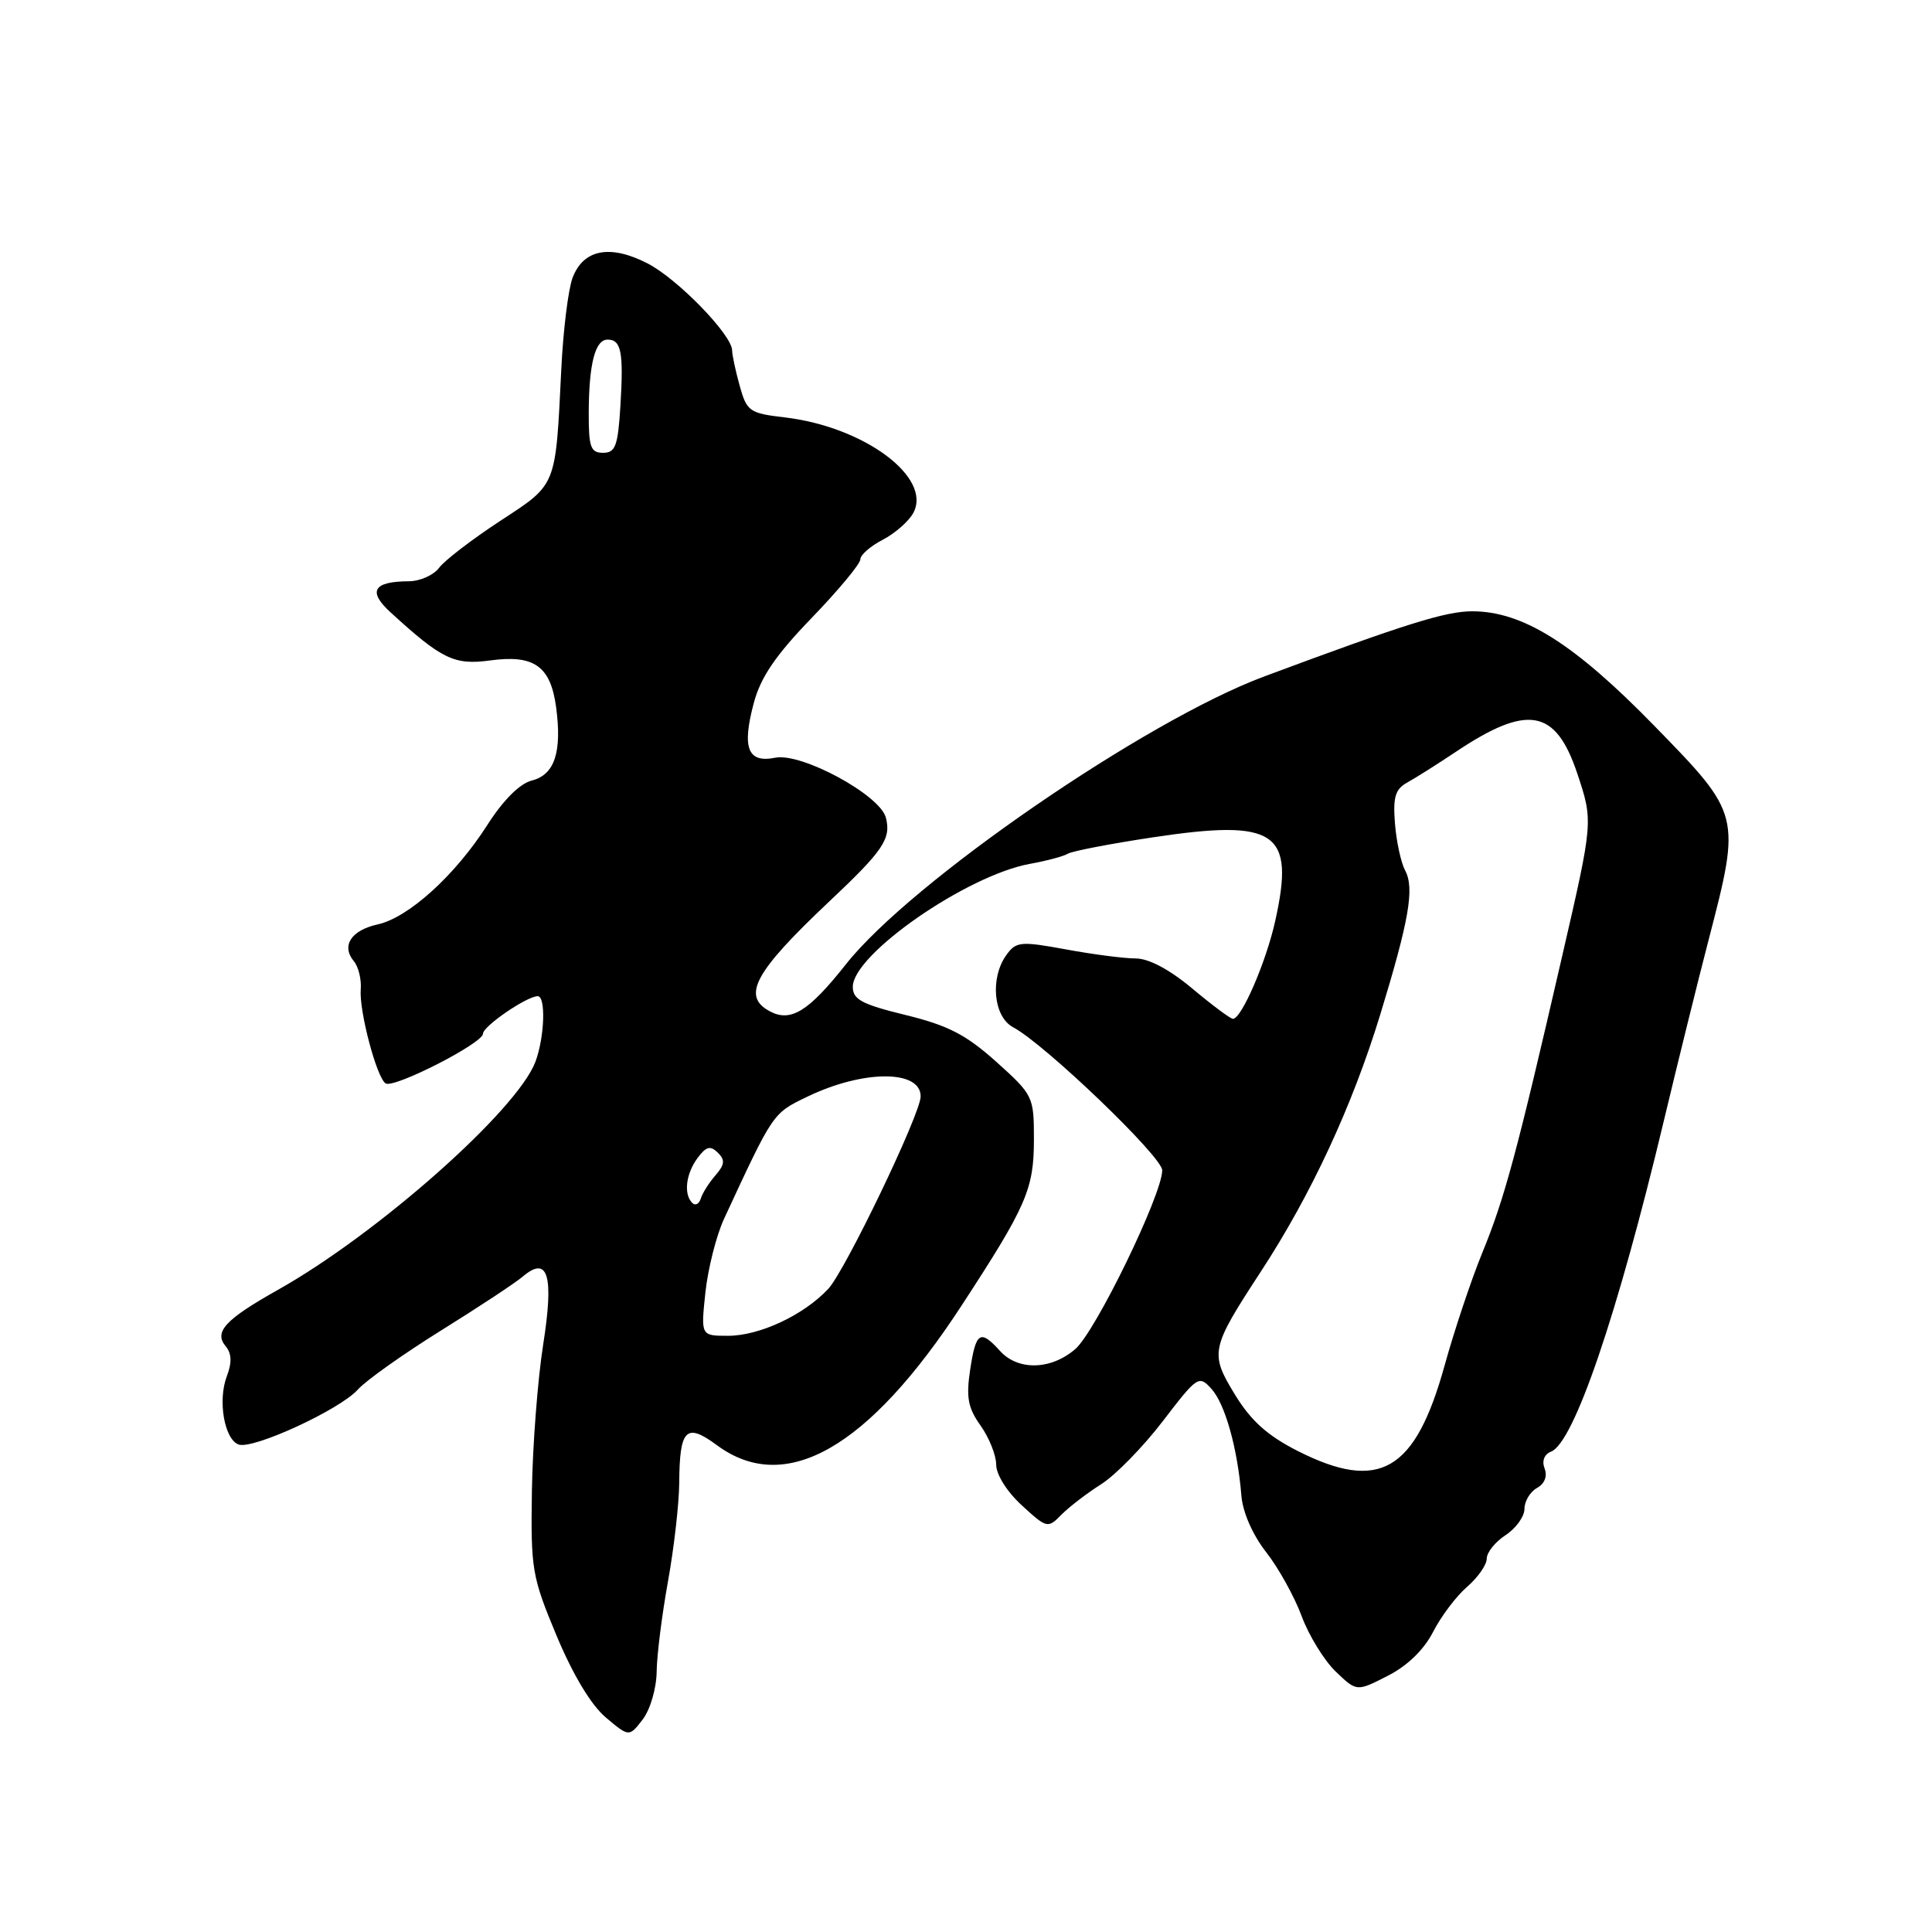<?xml version="1.0" encoding="UTF-8" standalone="no"?>
<!DOCTYPE svg PUBLIC "-//W3C//DTD SVG 1.1//EN" "http://www.w3.org/Graphics/SVG/1.1/DTD/svg11.dtd" >
<svg xmlns="http://www.w3.org/2000/svg" xmlns:xlink="http://www.w3.org/1999/xlink" version="1.1" viewBox="0 0 256 256">
 <g >
 <path fill="currentColor"
d=" M 87.01 221.50 C 87.04 219.30 87.72 213.90 88.52 209.50 C 89.31 205.10 89.98 199.25 90.00 196.50 C 90.05 189.33 90.90 188.47 95.00 191.50 C 104.07 198.20 115.07 191.92 127.41 173.00 C 136.05 159.76 137.00 157.57 137.00 150.94 C 137.00 145.30 136.90 145.09 132.02 140.70 C 128.01 137.11 125.65 135.88 120.02 134.50 C 114.20 133.08 113.00 132.44 113.00 130.76 C 113.00 126.46 128.12 115.97 136.50 114.46 C 138.70 114.06 140.95 113.46 141.50 113.12 C 142.05 112.78 147.12 111.80 152.77 110.95 C 169.12 108.49 171.61 110.19 168.98 122.00 C 167.78 127.44 164.51 135.00 163.37 135.00 C 163.04 135.00 160.63 133.20 158.00 131.00 C 154.97 128.46 152.22 127.00 150.48 127.00 C 148.97 127.00 144.81 126.46 141.24 125.80 C 135.26 124.70 134.65 124.76 133.38 126.50 C 131.15 129.54 131.62 134.73 134.25 136.12 C 138.44 138.35 154.00 153.27 154.00 155.07 C 154.00 158.27 145.17 176.44 142.49 178.75 C 139.27 181.54 134.89 181.65 132.50 179.00 C 129.88 176.11 129.31 176.47 128.55 181.51 C 128.00 185.17 128.26 186.56 129.94 188.91 C 131.07 190.51 132.00 192.83 132.00 194.08 C 132.00 195.39 133.44 197.68 135.40 199.47 C 138.72 202.52 138.84 202.54 140.65 200.70 C 141.67 199.67 144.04 197.85 145.92 196.66 C 147.80 195.47 151.47 191.72 154.07 188.32 C 158.67 182.32 158.86 182.19 160.53 184.04 C 162.33 186.03 163.98 191.90 164.49 198.18 C 164.67 200.39 165.98 203.38 167.78 205.68 C 169.42 207.78 171.54 211.60 172.48 214.16 C 173.43 216.72 175.46 220.02 176.99 221.49 C 179.77 224.16 179.77 224.16 183.87 222.06 C 186.48 220.74 188.67 218.61 189.89 216.24 C 190.94 214.18 192.97 211.49 194.40 210.26 C 195.83 209.02 197.00 207.35 197.00 206.53 C 197.00 205.71 198.12 204.31 199.50 203.41 C 200.88 202.51 202.00 200.94 202.00 199.93 C 202.00 198.93 202.74 197.68 203.65 197.17 C 204.67 196.61 205.06 195.61 204.67 194.59 C 204.28 193.58 204.62 192.70 205.52 192.35 C 208.54 191.19 214.31 174.28 220.47 148.50 C 222.31 140.80 224.98 130.00 226.41 124.50 C 230.69 107.99 230.68 107.93 219.25 96.22 C 208.58 85.27 201.79 81.00 195.07 81.00 C 191.54 81.00 186.18 82.68 167.50 89.64 C 151.76 95.50 120.71 116.86 112.10 127.76 C 107.14 134.03 104.78 135.49 102.00 134.00 C 98.24 131.99 99.97 128.80 109.84 119.49 C 117.05 112.70 118.11 111.14 117.38 108.33 C 116.59 105.33 106.21 99.71 102.73 100.40 C 99.07 101.14 98.28 99.13 99.89 93.12 C 100.80 89.72 102.78 86.82 107.56 81.87 C 111.10 78.20 114.00 74.71 114.00 74.12 C 114.00 73.53 115.34 72.36 116.97 71.52 C 118.60 70.67 120.43 69.07 121.02 67.96 C 123.54 63.26 114.52 56.56 104.01 55.31 C 99.30 54.76 98.96 54.52 98.01 51.11 C 97.46 49.13 97.01 47.02 97.01 46.43 C 96.99 44.36 89.74 36.91 85.78 34.89 C 80.83 32.36 77.32 33.03 75.88 36.78 C 75.30 38.28 74.62 43.77 74.37 49.00 C 73.60 64.65 73.83 64.08 66.24 69.05 C 62.53 71.48 58.91 74.26 58.19 75.23 C 57.47 76.20 55.67 77.01 54.19 77.02 C 49.46 77.04 48.69 78.34 51.75 81.14 C 58.56 87.37 60.19 88.16 64.97 87.51 C 70.78 86.72 72.96 88.27 73.69 93.72 C 74.48 99.65 73.49 102.66 70.48 103.42 C 68.88 103.82 66.70 105.99 64.57 109.32 C 60.30 116.00 54.13 121.59 50.04 122.49 C 46.52 123.27 45.19 125.32 46.89 127.37 C 47.50 128.10 47.91 129.79 47.80 131.11 C 47.57 133.95 49.92 142.83 51.10 143.56 C 52.21 144.25 64.00 138.23 64.00 136.97 C 64.00 135.98 69.80 132.01 71.25 132.00 C 72.35 132.00 72.16 137.43 70.95 140.68 C 68.55 147.09 50.08 163.46 36.83 170.91 C 29.84 174.84 28.32 176.48 29.90 178.38 C 30.70 179.34 30.75 180.54 30.05 182.38 C 28.84 185.56 29.72 190.68 31.60 191.40 C 33.47 192.12 45.04 186.79 47.42 184.12 C 48.48 182.93 53.43 179.42 58.42 176.31 C 63.42 173.20 68.30 169.98 69.27 169.15 C 72.62 166.31 73.42 168.97 71.97 178.19 C 71.25 182.76 70.58 191.45 70.48 197.50 C 70.32 207.96 70.48 208.90 73.75 216.74 C 75.93 221.95 78.33 225.94 80.28 227.58 C 83.36 230.17 83.36 230.17 85.16 227.84 C 86.16 226.53 86.98 223.74 87.01 221.50 Z  M 171.93 192.25 C 167.95 190.23 165.76 188.26 163.66 184.83 C 160.27 179.28 160.39 178.72 167.07 168.49 C 173.74 158.28 179.16 146.60 182.87 134.50 C 186.71 121.95 187.45 117.70 186.19 115.35 C 185.64 114.32 185.03 111.52 184.84 109.12 C 184.56 105.58 184.88 104.56 186.50 103.67 C 187.60 103.06 190.42 101.28 192.77 99.71 C 202.42 93.24 206.13 93.89 209.01 102.53 C 211.11 108.84 211.11 108.84 207.00 126.67 C 200.98 152.81 199.37 158.79 196.41 166.00 C 194.95 169.57 192.71 176.27 191.43 180.89 C 187.53 194.99 182.79 197.75 171.93 192.25 Z  M 93.47 171.25 C 93.81 168.09 94.92 163.70 95.94 161.50 C 102.51 147.34 102.37 147.54 106.99 145.31 C 114.38 141.74 122.02 141.73 121.99 145.29 C 121.98 147.59 112.00 168.37 109.75 170.78 C 106.51 174.25 100.65 177.00 96.47 177.00 C 92.86 177.00 92.86 177.00 93.47 171.25 Z  M 91.73 159.40 C 90.56 158.23 90.88 155.54 92.43 153.44 C 93.57 151.91 94.12 151.76 95.11 152.73 C 96.10 153.70 96.04 154.31 94.81 155.73 C 93.96 156.70 93.08 158.09 92.86 158.81 C 92.64 159.53 92.13 159.80 91.73 159.40 Z  M 78.01 54.75 C 78.03 48.22 78.85 45.00 80.51 45.00 C 82.32 45.00 82.64 46.65 82.21 53.75 C 81.88 59.10 81.55 60.00 79.91 60.00 C 78.27 60.00 78.00 59.26 78.01 54.75 Z "/>
</g>
</svg>